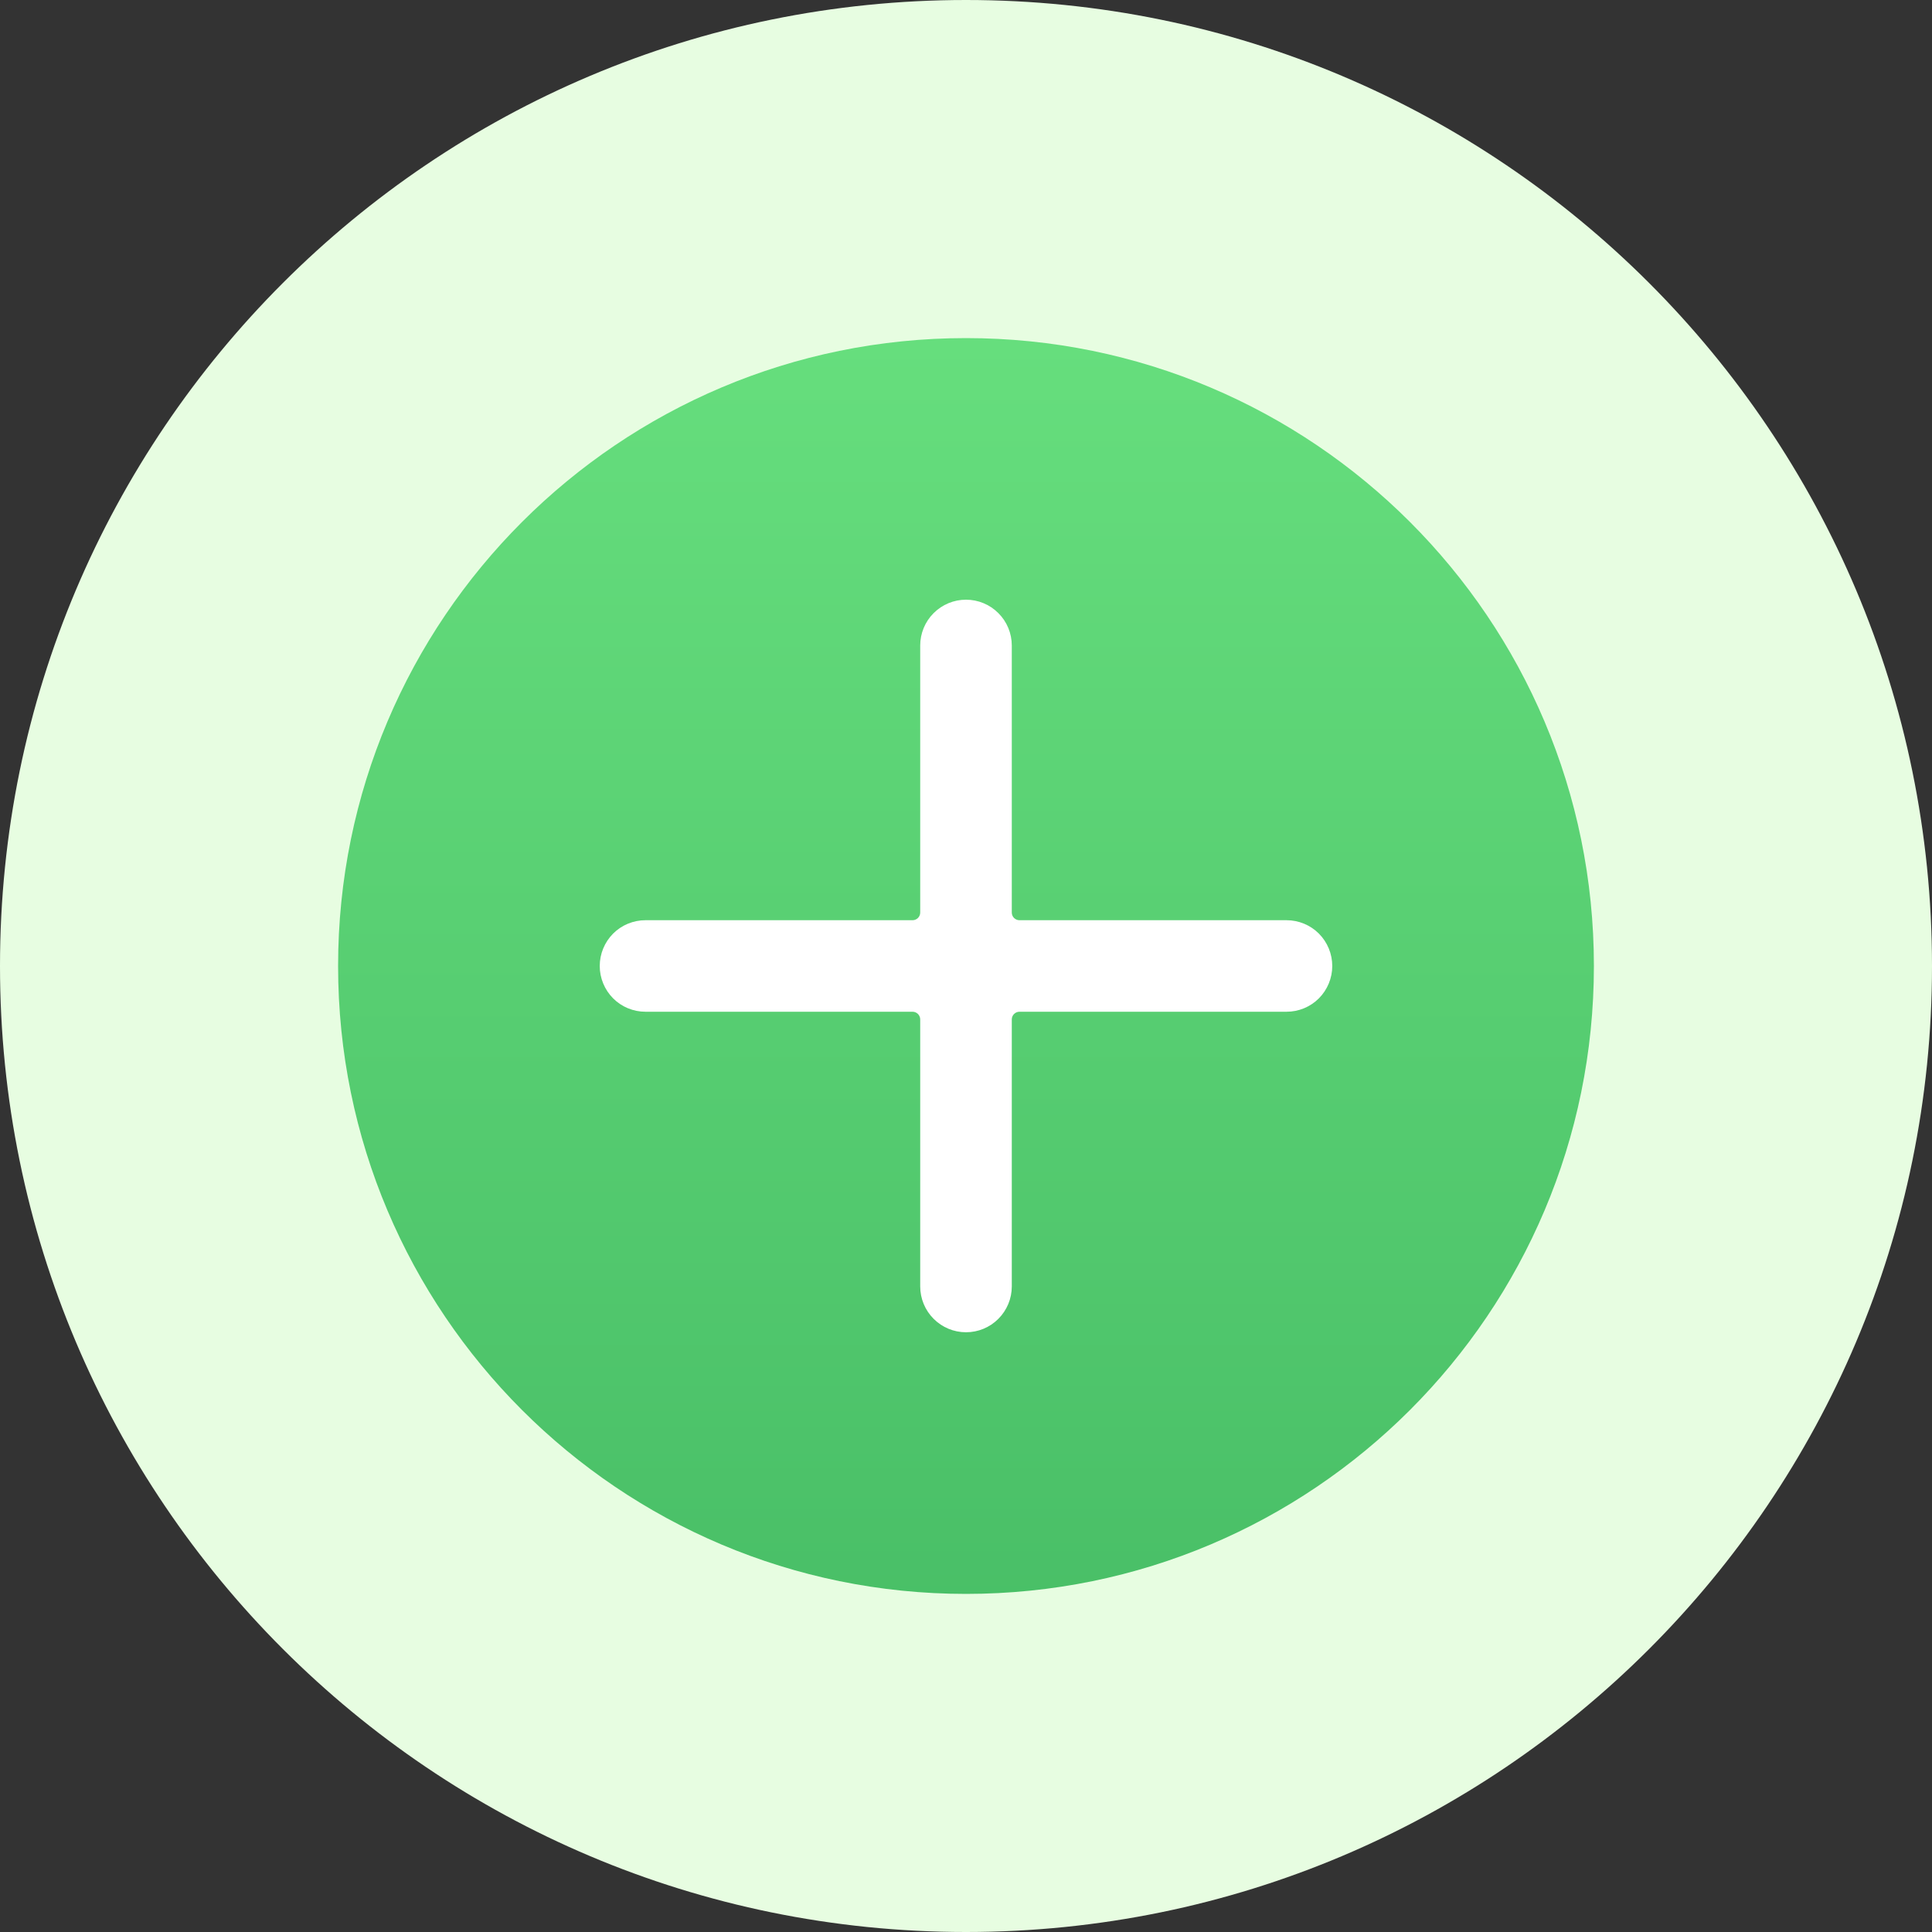 <svg class="icon" viewBox="0 0 40 40" fill="none" xmlns="http://www.w3.org/2000/svg">
<rect x="0" y="0" width="40" height="40" fill="#333333" stroke="none"/>
<g clip-path="url(#deposit-mini-clip0_38784_2750)">
<path d="M40 20C40 31.046 31.046 40 20 40C8.954 40 0 31.046 0 20C0 8.954 8.954 0 20 0C31.046 0 40 8.954 40 20Z" fill="#E7FDE1"/>
<path fill-rule="evenodd" clip-rule="evenodd" d="M7 20C7 12.82 12.82 7 20 7C27.18 7 33 12.82 33 20C33 27.18 27.18 33 20 33C12.82 33 7 27.18 7 20Z" fill="url(#deposit-mini-paint0_linear_38784_2750)"/>
<path d="M12.417 20C12.417 20.251 12.517 20.492 12.694 20.67C12.872 20.848 13.113 20.947 13.365 20.947H18.894C18.936 20.947 18.976 20.964 19.006 20.994C19.035 21.023 19.052 21.064 19.052 21.105V26.635C19.052 26.886 19.152 27.127 19.33 27.305C19.508 27.483 19.749 27.583 20 27.583C20.252 27.583 20.493 27.483 20.67 27.305C20.848 27.127 20.948 26.886 20.948 26.635V21.105C20.948 21.064 20.965 21.023 20.994 20.994C21.024 20.964 21.064 20.947 21.106 20.947H26.636C26.887 20.947 27.128 20.848 27.306 20.67C27.483 20.492 27.583 20.251 27.583 20C27.583 19.748 27.483 19.507 27.306 19.329C27.128 19.151 26.887 19.052 26.636 19.052H21.106C21.064 19.052 21.024 19.035 20.994 19.005C20.965 18.976 20.948 18.936 20.948 18.894V13.364C20.948 13.113 20.848 12.871 20.67 12.694C20.493 12.516 20.252 12.416 20 12.416C19.749 12.416 19.508 12.516 19.33 12.694C19.152 12.871 19.052 13.113 19.052 13.364V18.894C19.052 18.936 19.035 18.976 19.006 19.005C18.976 19.035 18.936 19.052 18.894 19.052H13.365C13.113 19.052 12.872 19.151 12.694 19.329C12.517 19.507 12.417 19.748 12.417 20Z" fill="white"/>
</g>
<defs>
<linearGradient id="deposit-mini-paint0_linear_38784_2750" x1="20" y1="7" x2="20" y2="48.708" gradientUnits="userSpaceOnUse">
<stop stop-color="#66DE7D"/>
<stop offset="1" stop-color="#38AD5A"/>
</linearGradient>
<clipPath id="deposit-mini-clip0_38784_2750">
<rect width="40" height="40" fill="white"/>
</clipPath>
</defs>
</svg>
